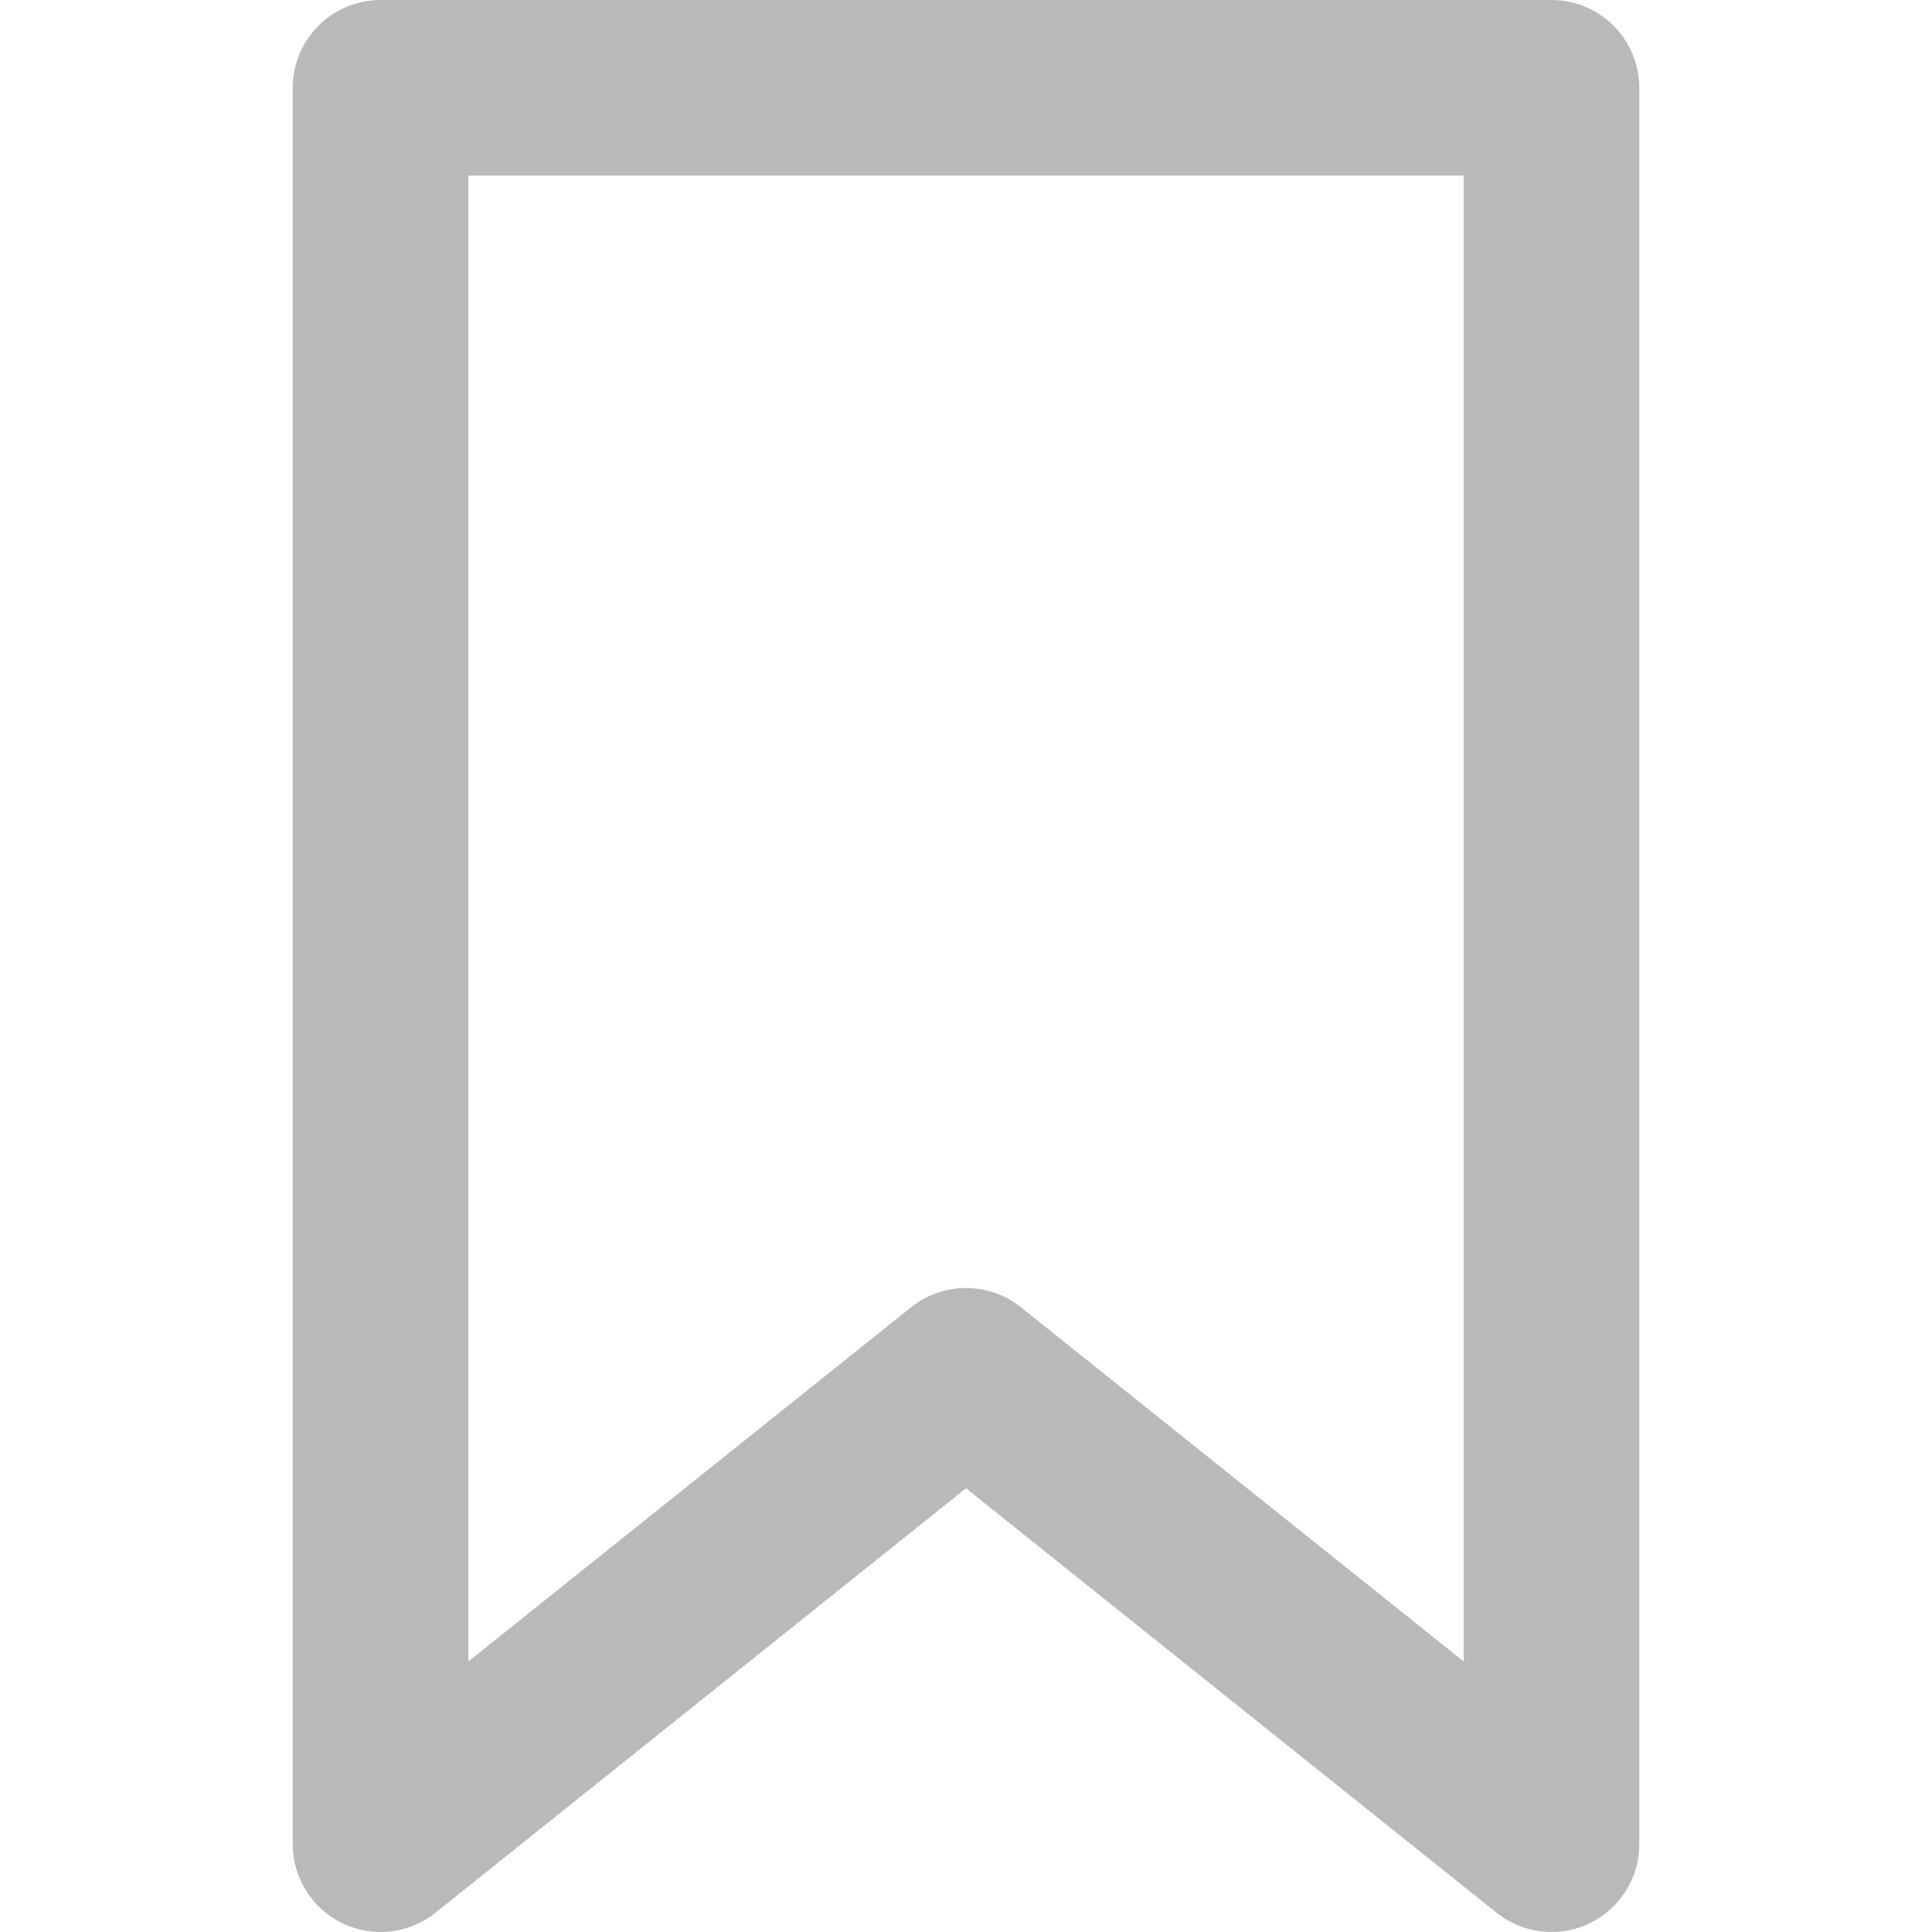 <?xml version="1.0"?>
<svg xmlns="http://www.w3.org/2000/svg" xmlns:xlink="http://www.w3.org/1999/xlink" xmlns:svgjs="http://svgjs.com/svgjs" version="1.1" width="24" height="24" x="0" y="0" viewBox="0 0 330 330" style="enable-background:new 0 0 512 512" xml:space="preserve" class="">
    <g>
        <path xmlns="http://www.w3.org/2000/svg" d="M265,0H65c-8.284,0-15,6.716-15,15v300c0,5.766,3.305,11.022,8.502,13.52c5.197,2.498,11.365,1.796,15.868-1.807L165,254.21  l90.63,72.503c2.712,2.17,6.027,3.287,9.372,3.287c2.208,0,4.43-0.487,6.496-1.48c5.197-2.497,8.502-7.753,8.502-13.52V15  C280,6.716,273.284,0,265,0z M250,283.79l-75.63-60.503c-2.739-2.191-6.055-3.287-9.37-3.287s-6.631,1.096-9.37,3.287L80,283.79V30  h170V283.79z" fill="#b9b9b9" data-original="#000000" style="" class="" />
        <g xmlns="http://www.w3.org/2000/svg"></g>
        <g xmlns="http://www.w3.org/2000/svg"></g>
        <g xmlns="http://www.w3.org/2000/svg"></g>
        <g xmlns="http://www.w3.org/2000/svg"></g>
        <g xmlns="http://www.w3.org/2000/svg"></g>
        <g xmlns="http://www.w3.org/2000/svg"></g>
        <g xmlns="http://www.w3.org/2000/svg"></g>
        <g xmlns="http://www.w3.org/2000/svg"></g>
        <g xmlns="http://www.w3.org/2000/svg"></g>
        <g xmlns="http://www.w3.org/2000/svg"></g>
        <g xmlns="http://www.w3.org/2000/svg"></g>
        <g xmlns="http://www.w3.org/2000/svg"></g>
        <g xmlns="http://www.w3.org/2000/svg"></g>
        <g xmlns="http://www.w3.org/2000/svg"></g>
        <g xmlns="http://www.w3.org/2000/svg"></g>
    </g>
</svg>
